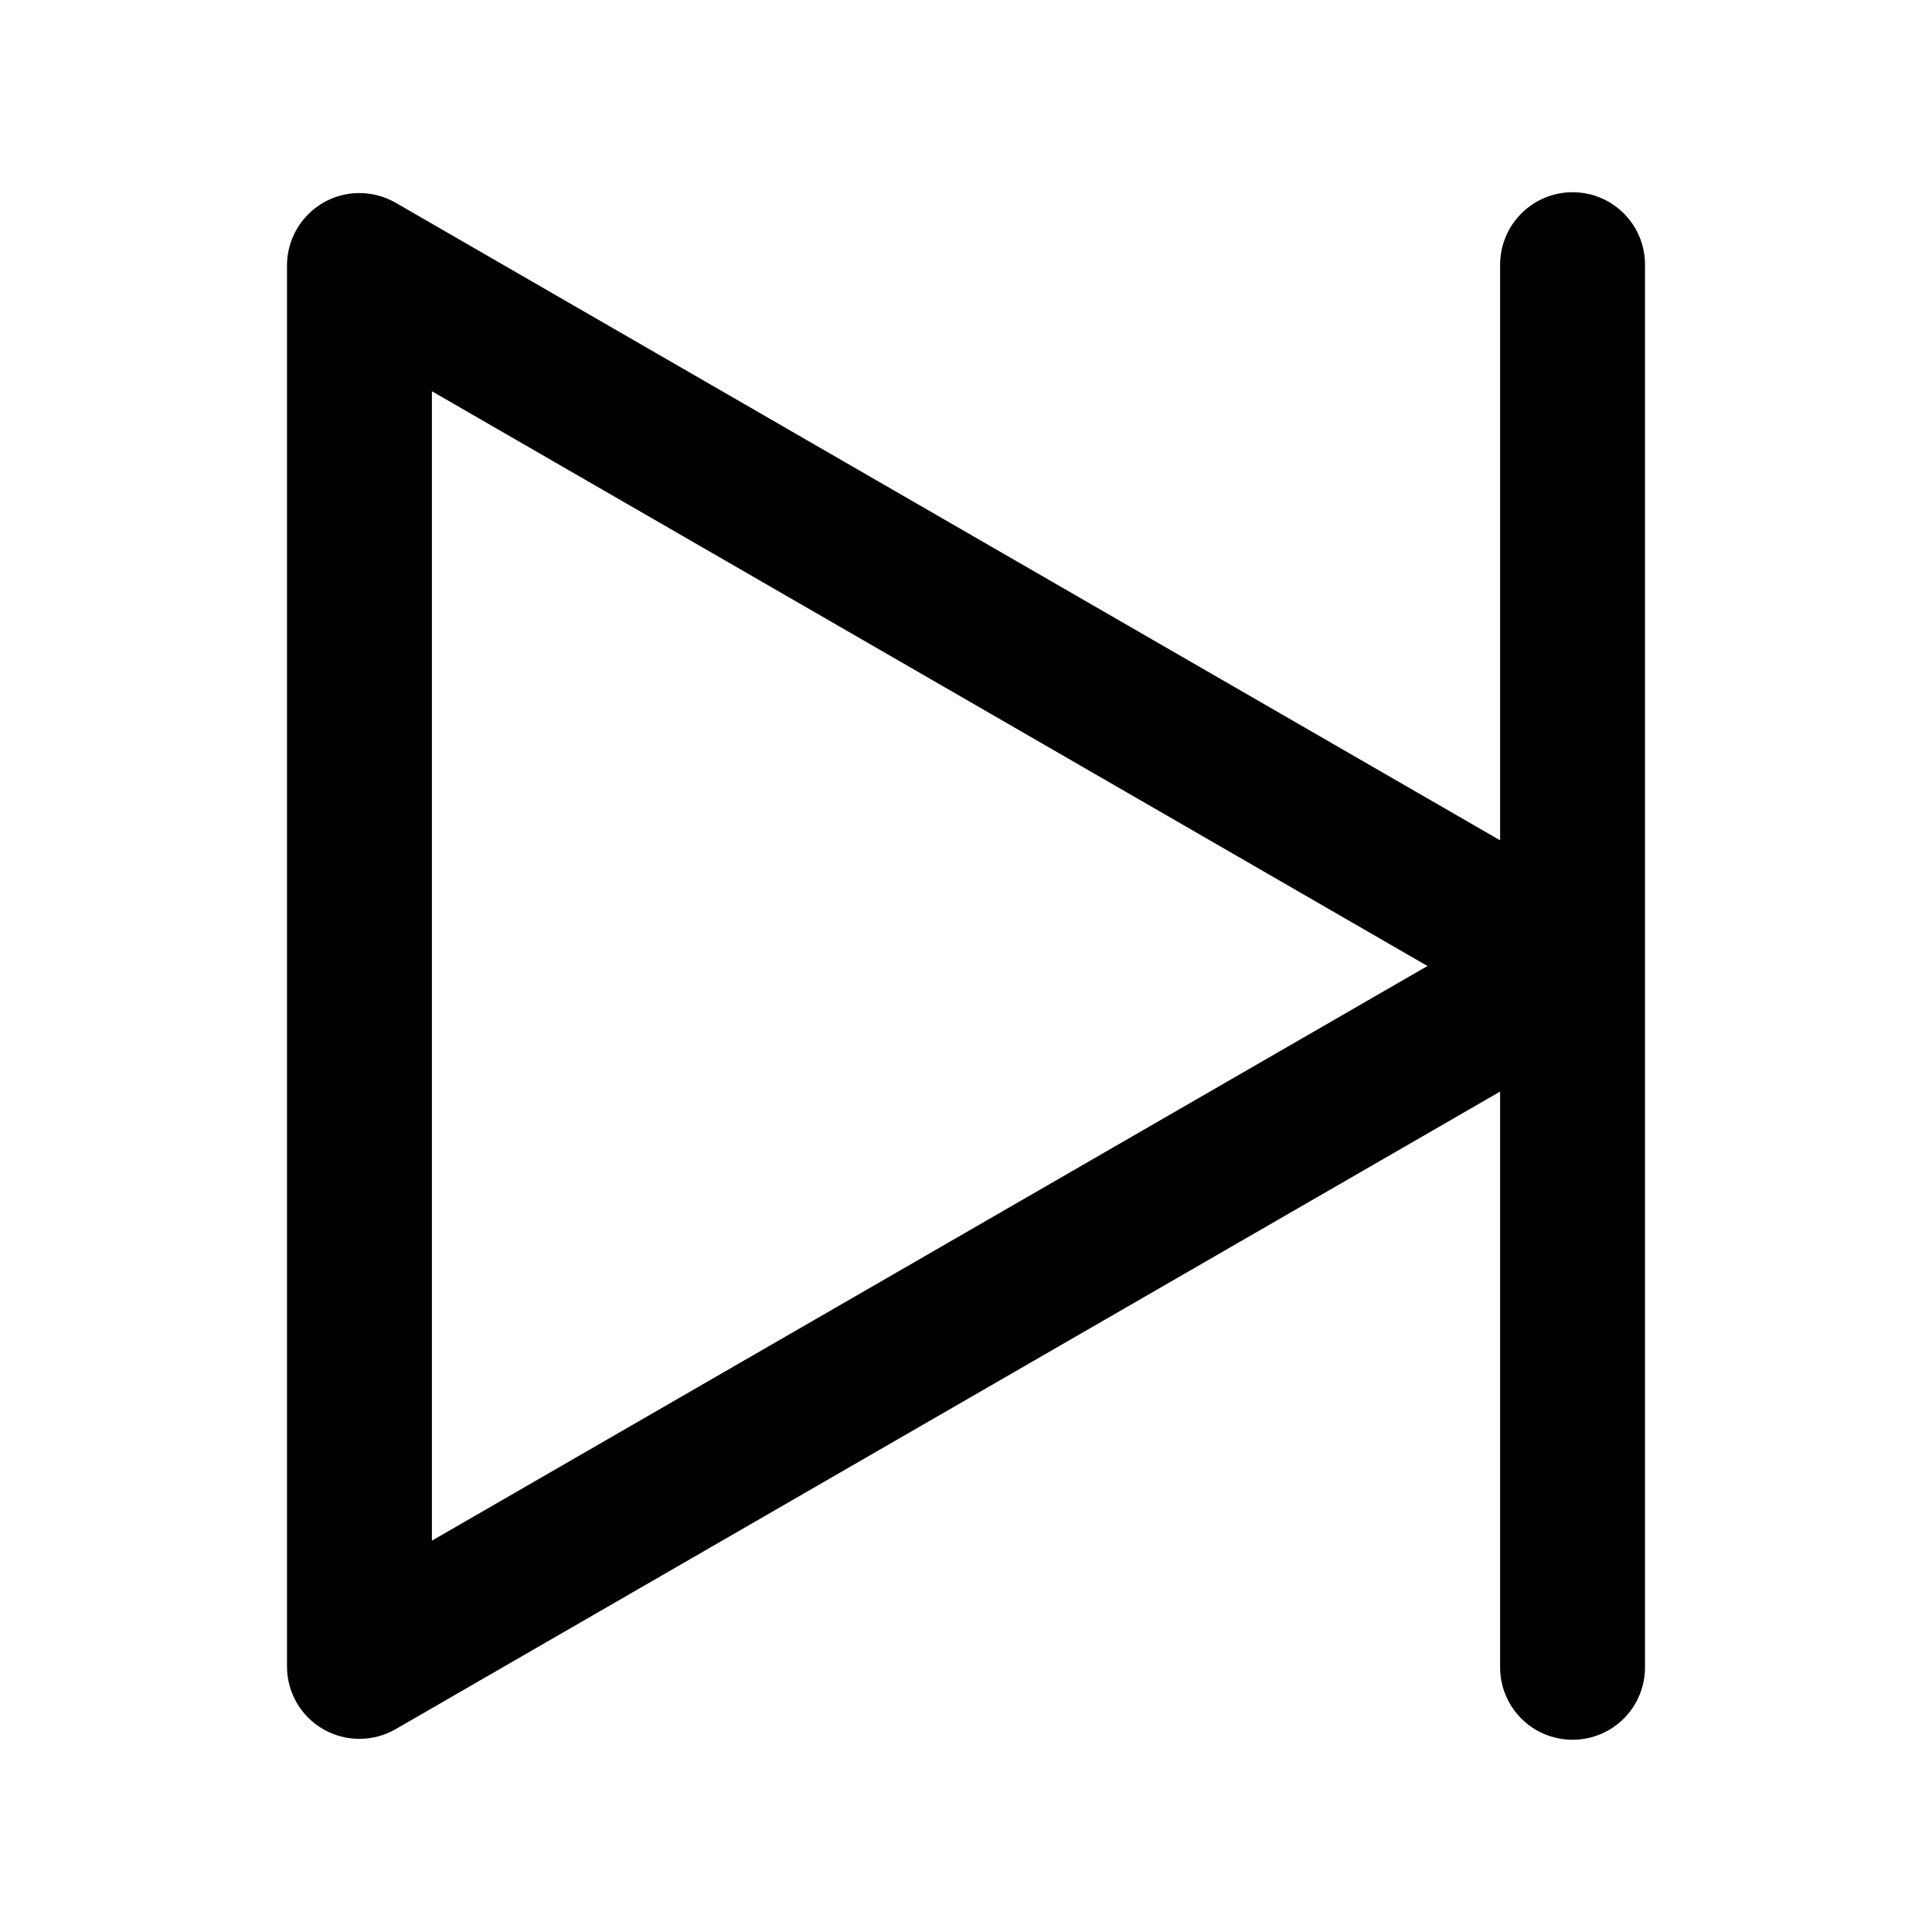<?xml version="1.0" standalone="no"?><!-- Generator: Gravit.io --><svg xmlns="http://www.w3.org/2000/svg" xmlns:xlink="http://www.w3.org/1999/xlink" style="isolation:isolate" viewBox="0 0 20 20" width="20" height="20"><defs><clipPath id="_clipPath_Dxh0yJJqCcu2xcS9CSkq8Rq7PaMJVBnC"><rect width="20" height="20"/></clipPath></defs><g clip-path="url(#_clipPath_Dxh0yJJqCcu2xcS9CSkq8Rq7PaMJVBnC)"><path d=" M 16.291 1.99 C 16.704 1.996 17.035 2.336 17.029 2.75 L 17.029 17.25 C 17.033 17.52 16.891 17.772 16.657 17.908 C 16.424 18.044 16.135 18.044 15.901 17.908 C 15.668 17.772 15.525 17.52 15.529 17.25 L 15.529 11.3 L 10.375 14.275 L 4.096 17.9 C 3.863 18.034 3.577 18.034 3.345 17.9 C 3.113 17.766 2.97 17.518 2.971 17.25 L 2.971 10 L 2.971 2.75 C 2.97 2.482 3.113 2.234 3.345 2.099 C 3.577 1.965 3.863 1.965 4.096 2.099 L 10.375 5.724 L 15.529 8.699 L 15.529 2.75 C 15.527 2.547 15.606 2.352 15.75 2.209 C 15.893 2.066 16.088 1.987 16.291 1.99 Z  M 4.471 4.05 L 4.471 10 L 4.471 15.949 L 9.625 12.974 L 14.777 10 L 9.625 7.025 L 4.471 4.05 Z " fill-rule="evenodd" fill="rgb(0,0,0)"/></g></svg>